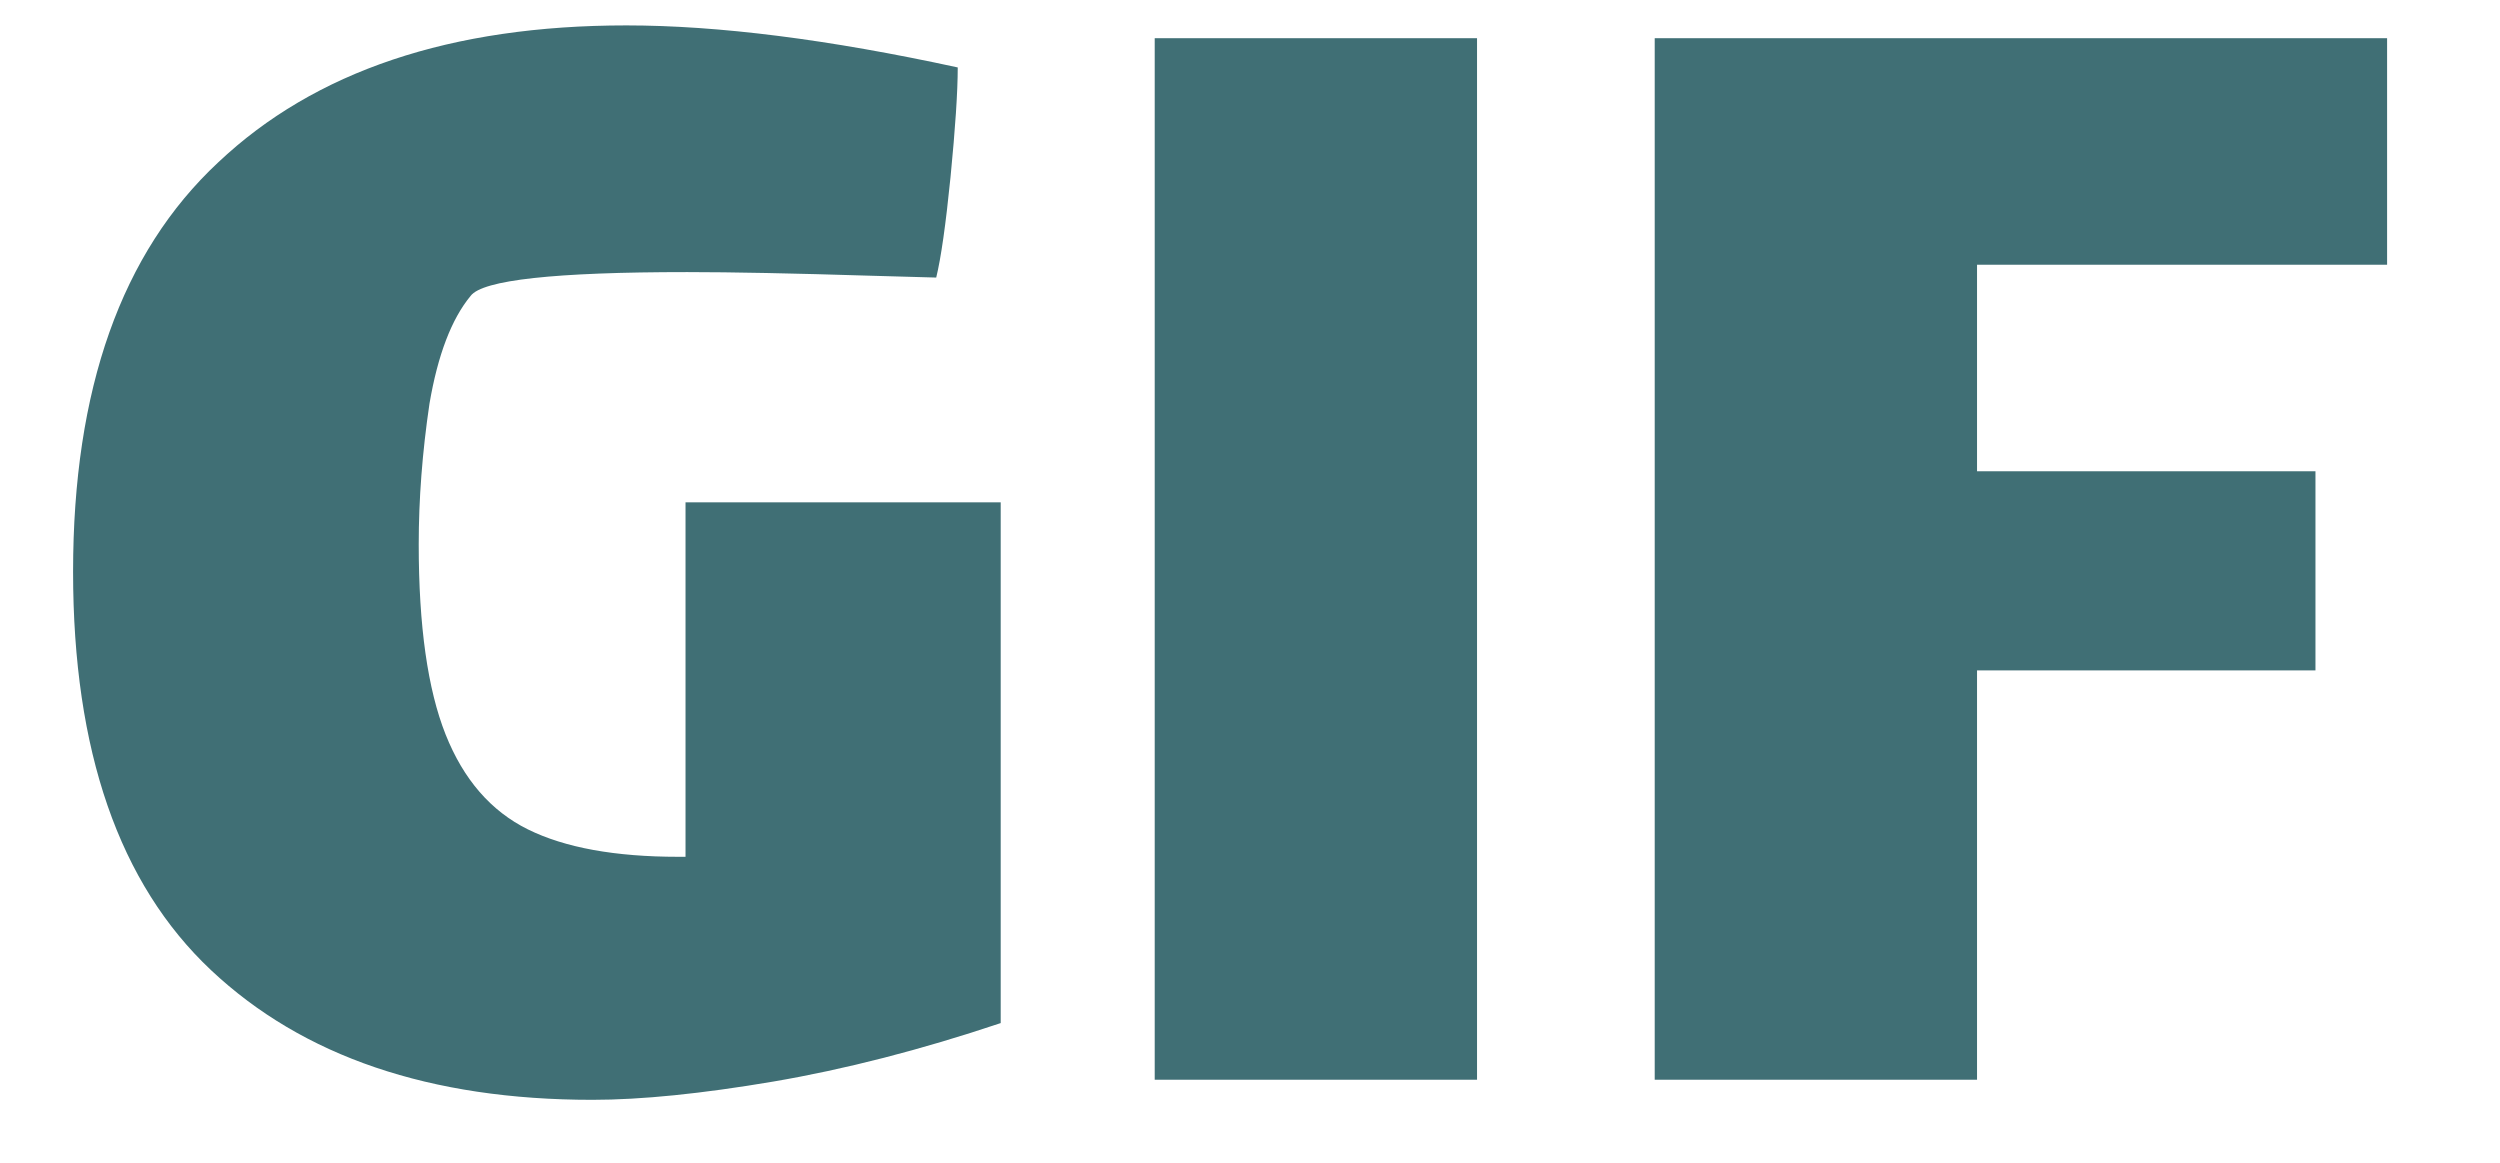 <svg width="43" height="20" viewBox="0 0 43 20" fill="none" xmlns="http://www.w3.org/2000/svg">
<path d="M17.212 8.64V17.597C15.836 18.058 14.532 18.393 13.3 18.603C12.068 18.812 11.031 18.917 10.189 18.917C7.397 18.917 5.21 18.173 3.629 16.686C2.048 15.198 1.257 12.914 1.257 9.834C1.257 6.692 2.089 4.345 3.752 2.794C5.415 1.223 7.756 0.437 10.774 0.437C12.356 0.437 14.255 0.678 16.473 1.16C16.473 1.579 16.431 2.208 16.349 3.046C16.267 3.863 16.185 4.439 16.103 4.774L14.994 4.743C13.639 4.701 12.582 4.68 11.822 4.68C9.543 4.68 8.3 4.816 8.095 5.089C7.766 5.487 7.53 6.105 7.387 6.943C7.263 7.781 7.202 8.588 7.202 9.363C7.202 10.767 7.356 11.856 7.664 12.632C7.972 13.407 8.444 13.951 9.081 14.266C9.717 14.58 10.579 14.737 11.668 14.737H11.791V8.64H17.212ZM19.861 0.657H25.405V18.572H19.861V0.657ZM28.461 0.657H41.058V4.554H34.005V8.106H39.826V11.531H34.005V18.572H28.461V0.657Z" fill="#406F75"/>
</svg>
